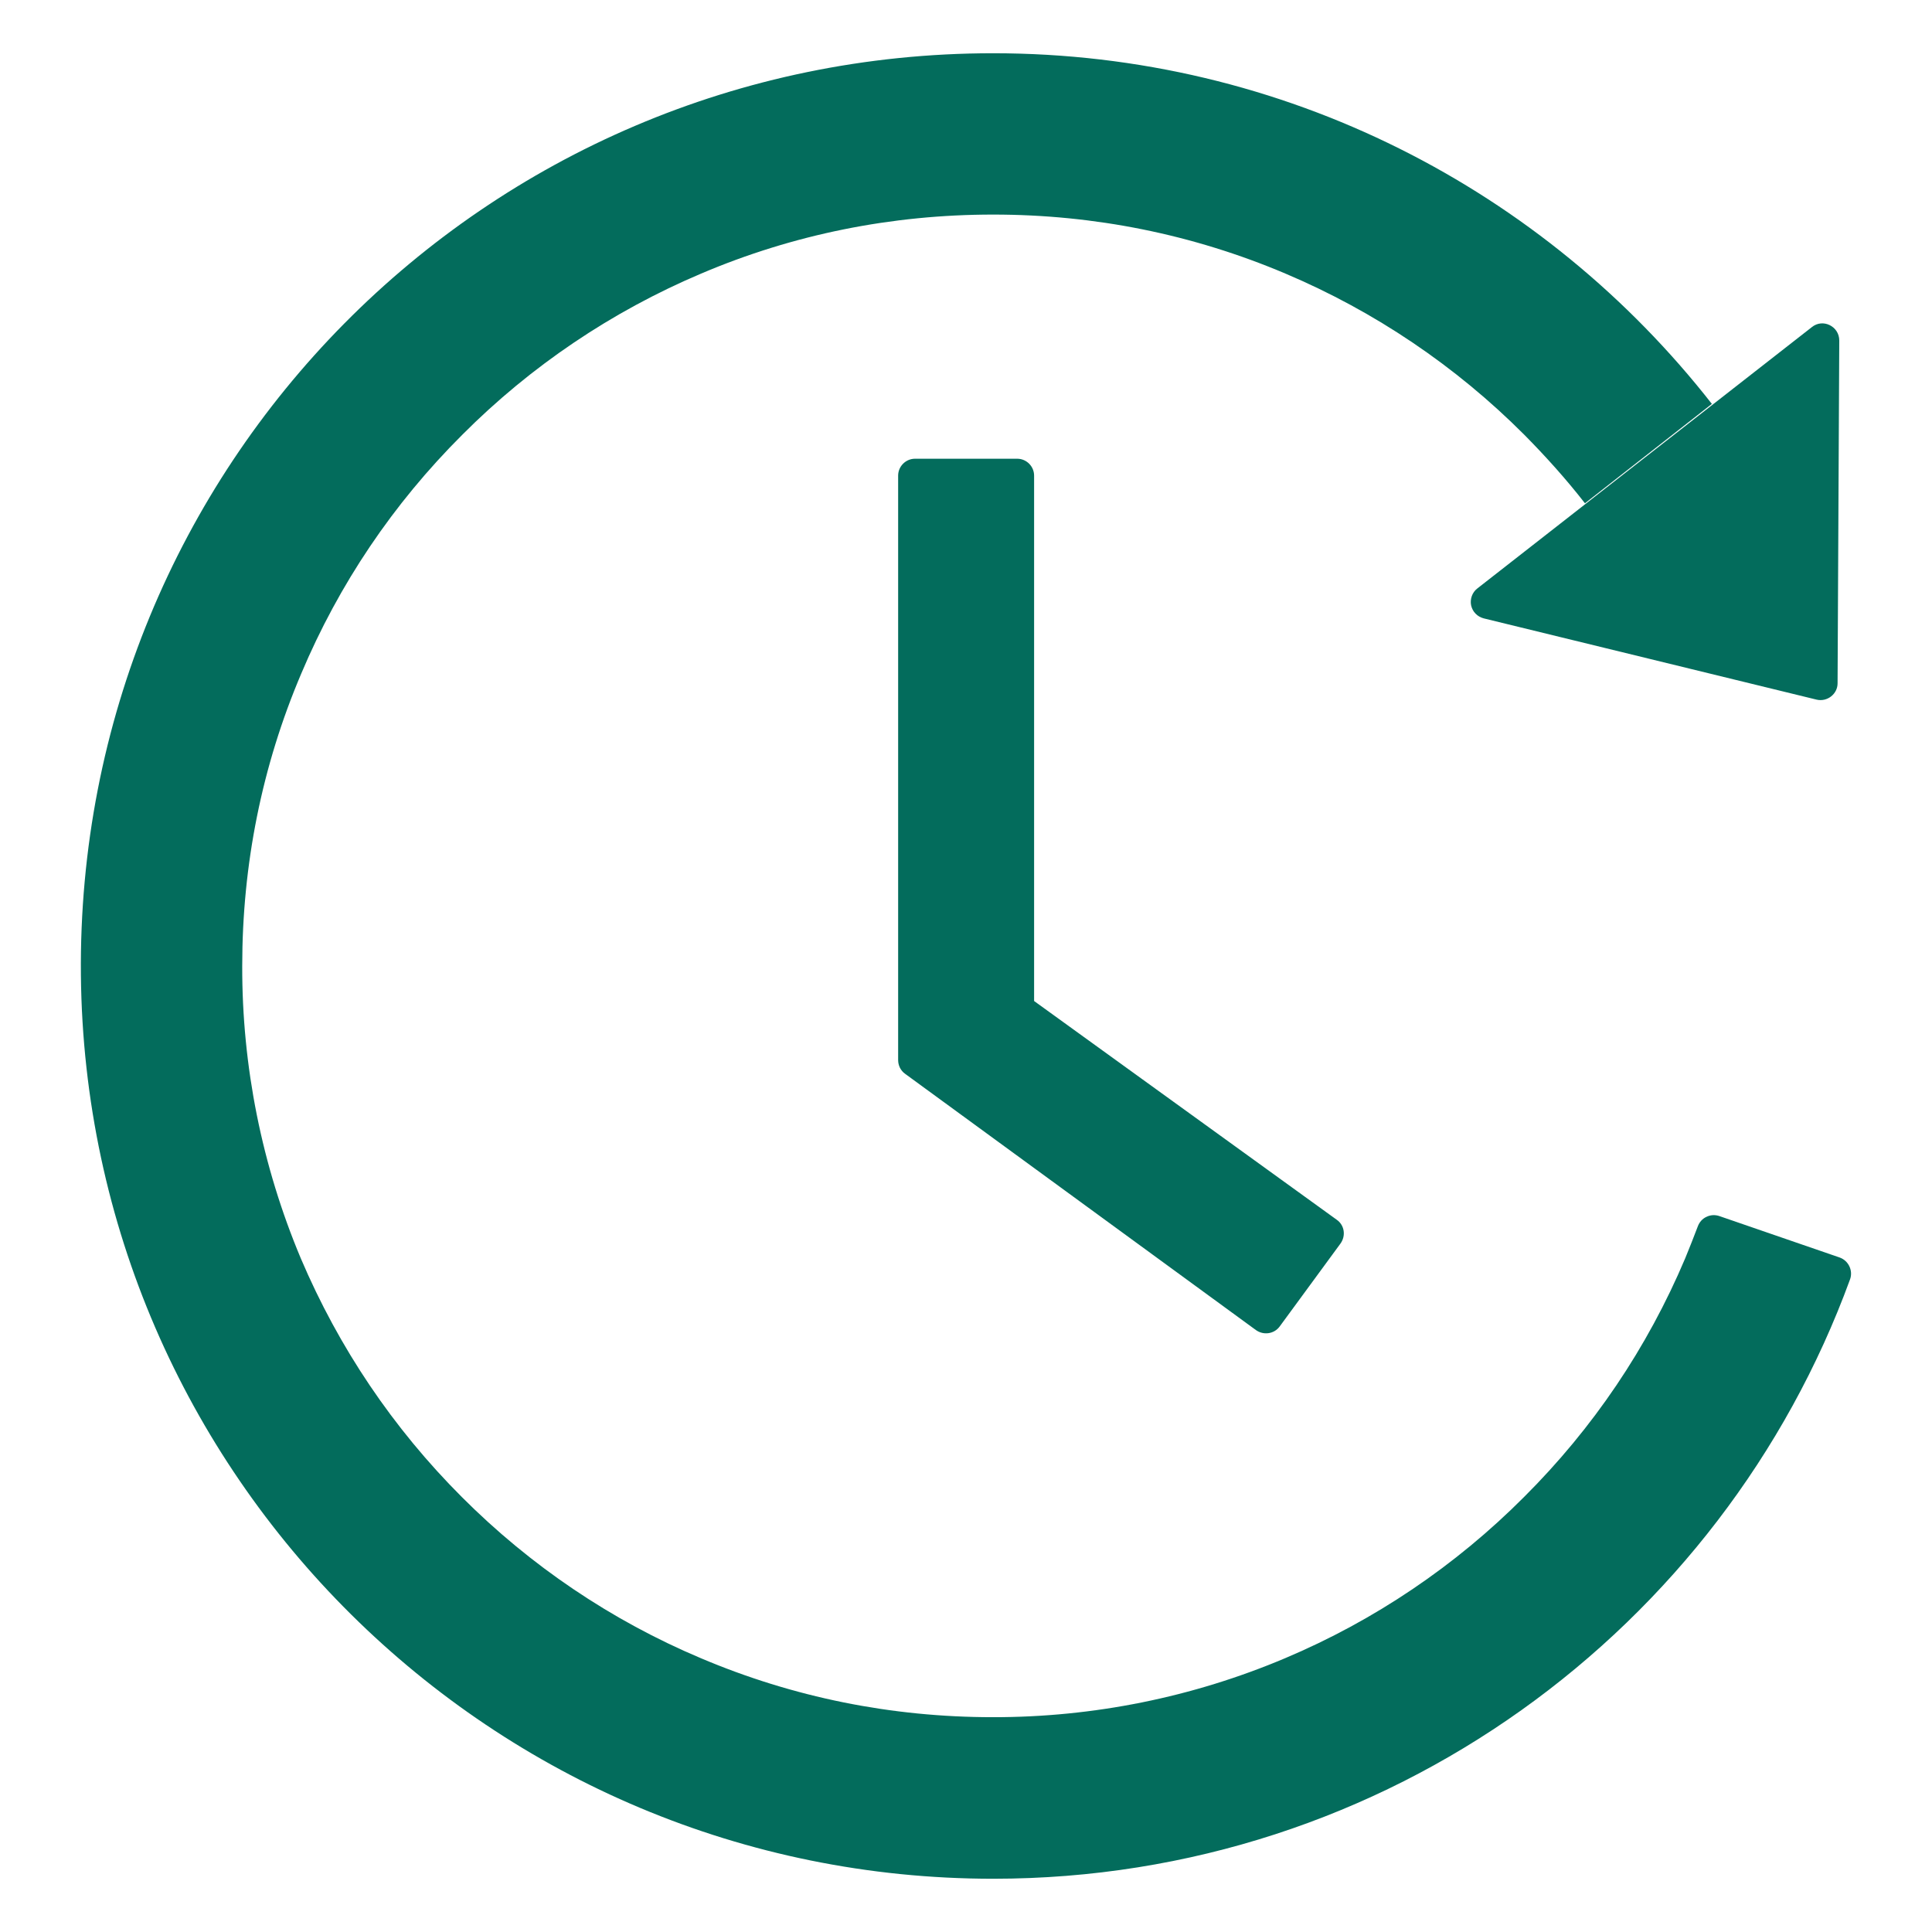 <svg width="16" height="16" viewBox="0 0 16 16" fill="none" xmlns="http://www.w3.org/2000/svg">
<path d="M8.424 3.799H7.578C7.501 3.799 7.438 3.862 7.438 3.939V8.779C7.438 8.824 7.459 8.867 7.496 8.893L10.401 11.015C10.464 11.06 10.552 11.048 10.598 10.985L11.101 10.299C11.148 10.234 11.134 10.146 11.071 10.102L8.564 8.29V3.939C8.564 3.862 8.501 3.799 8.424 3.799ZM12.287 5.121L15.044 5.794C15.132 5.815 15.218 5.748 15.218 5.659L15.232 2.82C15.232 2.702 15.096 2.635 15.005 2.709L12.235 4.873C12.214 4.889 12.198 4.911 12.189 4.936C12.18 4.961 12.178 4.987 12.183 5.013C12.189 5.039 12.201 5.063 12.22 5.082C12.238 5.101 12.262 5.114 12.287 5.121ZM15.235 10.414L14.239 10.071C14.204 10.059 14.166 10.061 14.133 10.077C14.099 10.092 14.074 10.121 14.061 10.155C14.027 10.245 13.992 10.333 13.956 10.421C13.643 11.161 13.194 11.827 12.621 12.398C12.055 12.966 11.383 13.42 10.644 13.732C9.878 14.056 9.055 14.222 8.223 14.221C7.383 14.221 6.569 14.057 5.803 13.732C5.063 13.42 4.392 12.966 3.825 12.398C3.254 11.827 2.806 11.161 2.491 10.421C2.169 9.654 2.004 8.831 2.006 8C2.006 7.16 2.169 6.344 2.495 5.578C2.807 4.838 3.256 4.171 3.829 3.6C4.395 3.032 5.067 2.579 5.806 2.266C6.569 1.941 7.385 1.777 8.225 1.777C9.065 1.777 9.879 1.941 10.646 2.266C11.385 2.579 12.056 3.032 12.623 3.6C12.802 3.781 12.971 3.969 13.126 4.168L14.177 3.345C12.794 1.577 10.64 0.44 8.221 0.441C4.01 0.443 0.628 3.864 0.67 8.077C0.712 12.217 4.078 15.559 8.225 15.559C11.486 15.559 14.263 13.491 15.321 10.596C15.348 10.523 15.309 10.44 15.235 10.414Z" fill="#036C5C"/>
</svg>
